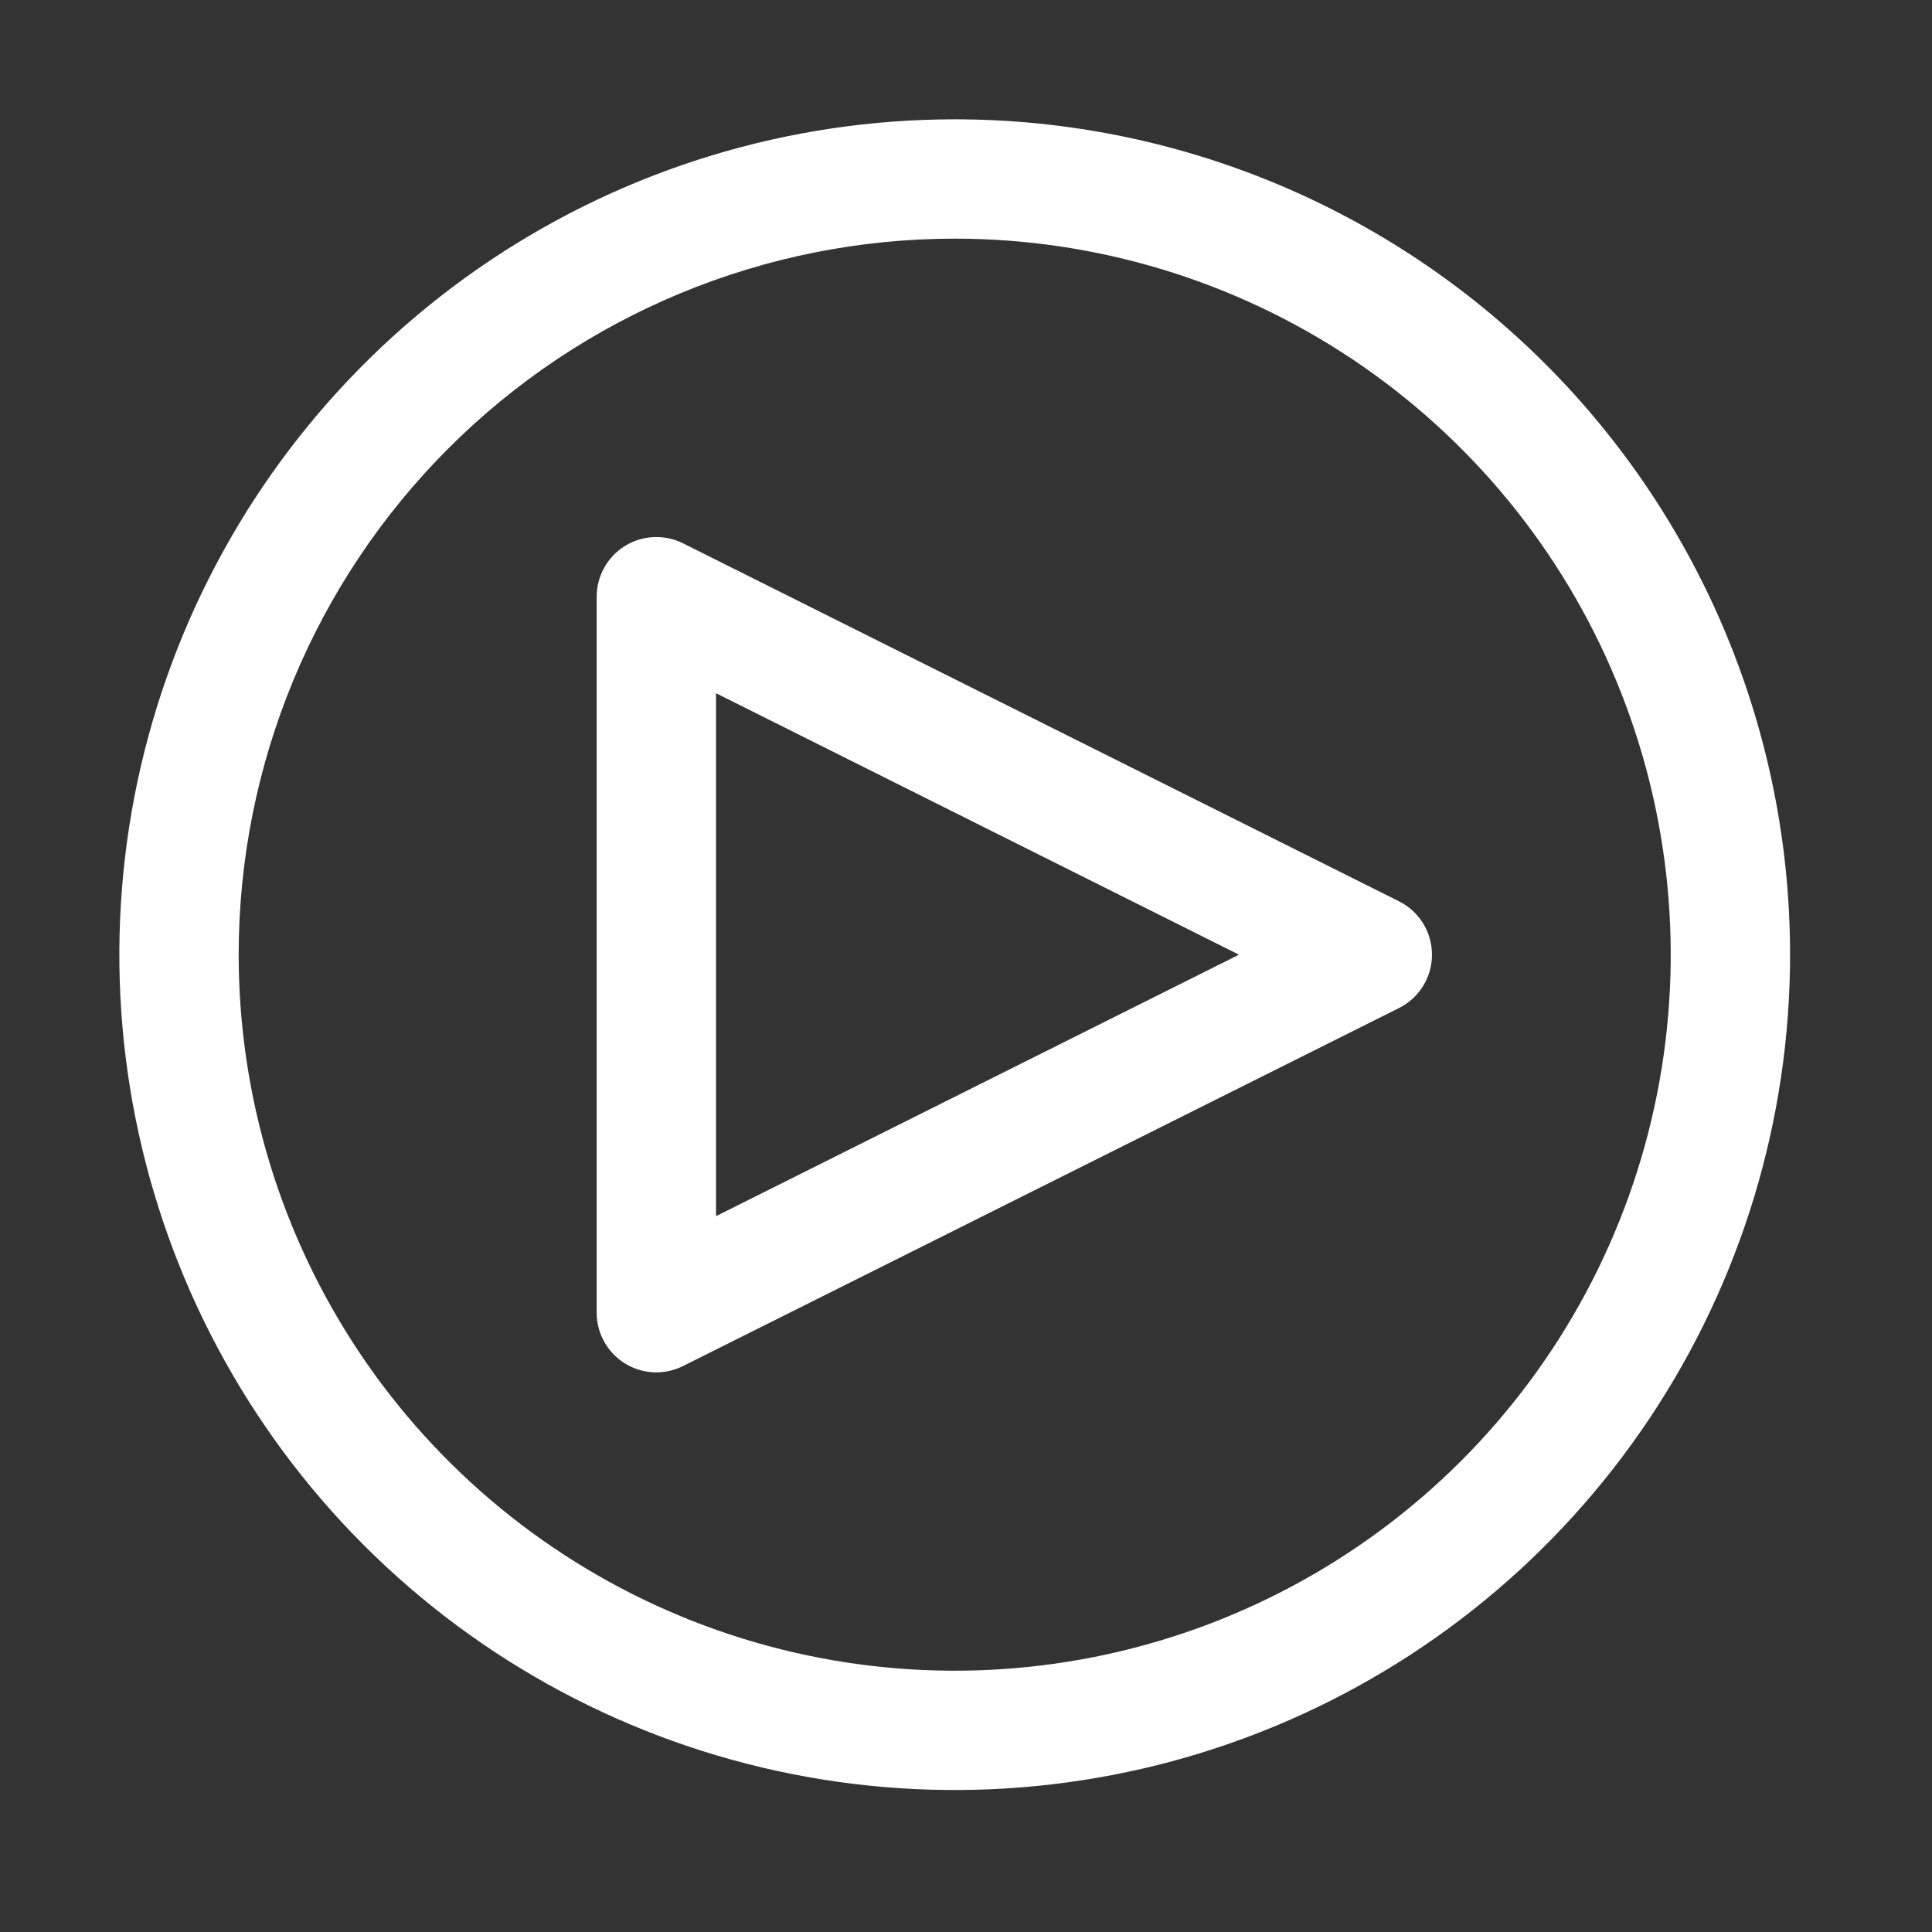 <svg width="63" height="63" viewBox="0 0 63 63" fill="none" xmlns="http://www.w3.org/2000/svg">
<rect x="0" y="0" width="63" height="63" fill="#333333" stroke="none"/>
<path d="M21.403 44.751C20.887 44.751 20.392 44.546 20.027 44.181C19.662 43.816 19.457 43.321 19.457 42.805V19.456C19.457 19.125 19.542 18.799 19.704 18.509C19.865 18.22 20.098 17.976 20.38 17.802C20.662 17.628 20.984 17.529 21.315 17.514C21.646 17.499 21.976 17.569 22.273 17.717L45.621 29.391C45.944 29.553 46.215 29.801 46.405 30.109C46.595 30.416 46.695 30.77 46.695 31.131C46.695 31.492 46.595 31.846 46.405 32.153C46.215 32.46 45.944 32.709 45.621 32.87L22.273 44.545C22.003 44.68 21.705 44.751 21.403 44.751ZM23.349 22.605V39.657L40.401 31.131L23.349 22.605Z" fill="white"/>
<path d="M31.132 7.782C35.75 7.782 40.264 9.151 44.104 11.717C47.943 14.283 50.936 17.929 52.703 22.196C54.47 26.462 54.933 31.157 54.032 35.686C53.131 40.215 50.907 44.375 47.642 47.641C44.376 50.906 40.216 53.13 35.687 54.031C31.158 54.932 26.463 54.469 22.197 52.702C17.93 50.935 14.284 47.942 11.718 44.103C9.152 40.263 7.783 35.749 7.783 31.131C7.783 24.938 10.243 19 14.622 14.621C19 10.242 24.939 7.782 31.132 7.782ZM31.132 3.891C25.744 3.891 20.478 5.488 15.998 8.481C11.518 11.475 8.027 15.729 5.965 20.706C3.903 25.684 3.364 31.161 4.415 36.445C5.466 41.729 8.06 46.583 11.87 50.392C15.68 54.202 20.533 56.796 25.817 57.847C31.102 58.898 36.579 58.359 41.556 56.297C46.534 54.236 50.788 50.744 53.781 46.265C56.774 41.785 58.372 36.518 58.372 31.131C58.372 23.906 55.502 16.978 50.393 11.869C45.285 6.761 38.356 3.891 31.132 3.891Z" fill="white"/>
</svg>
